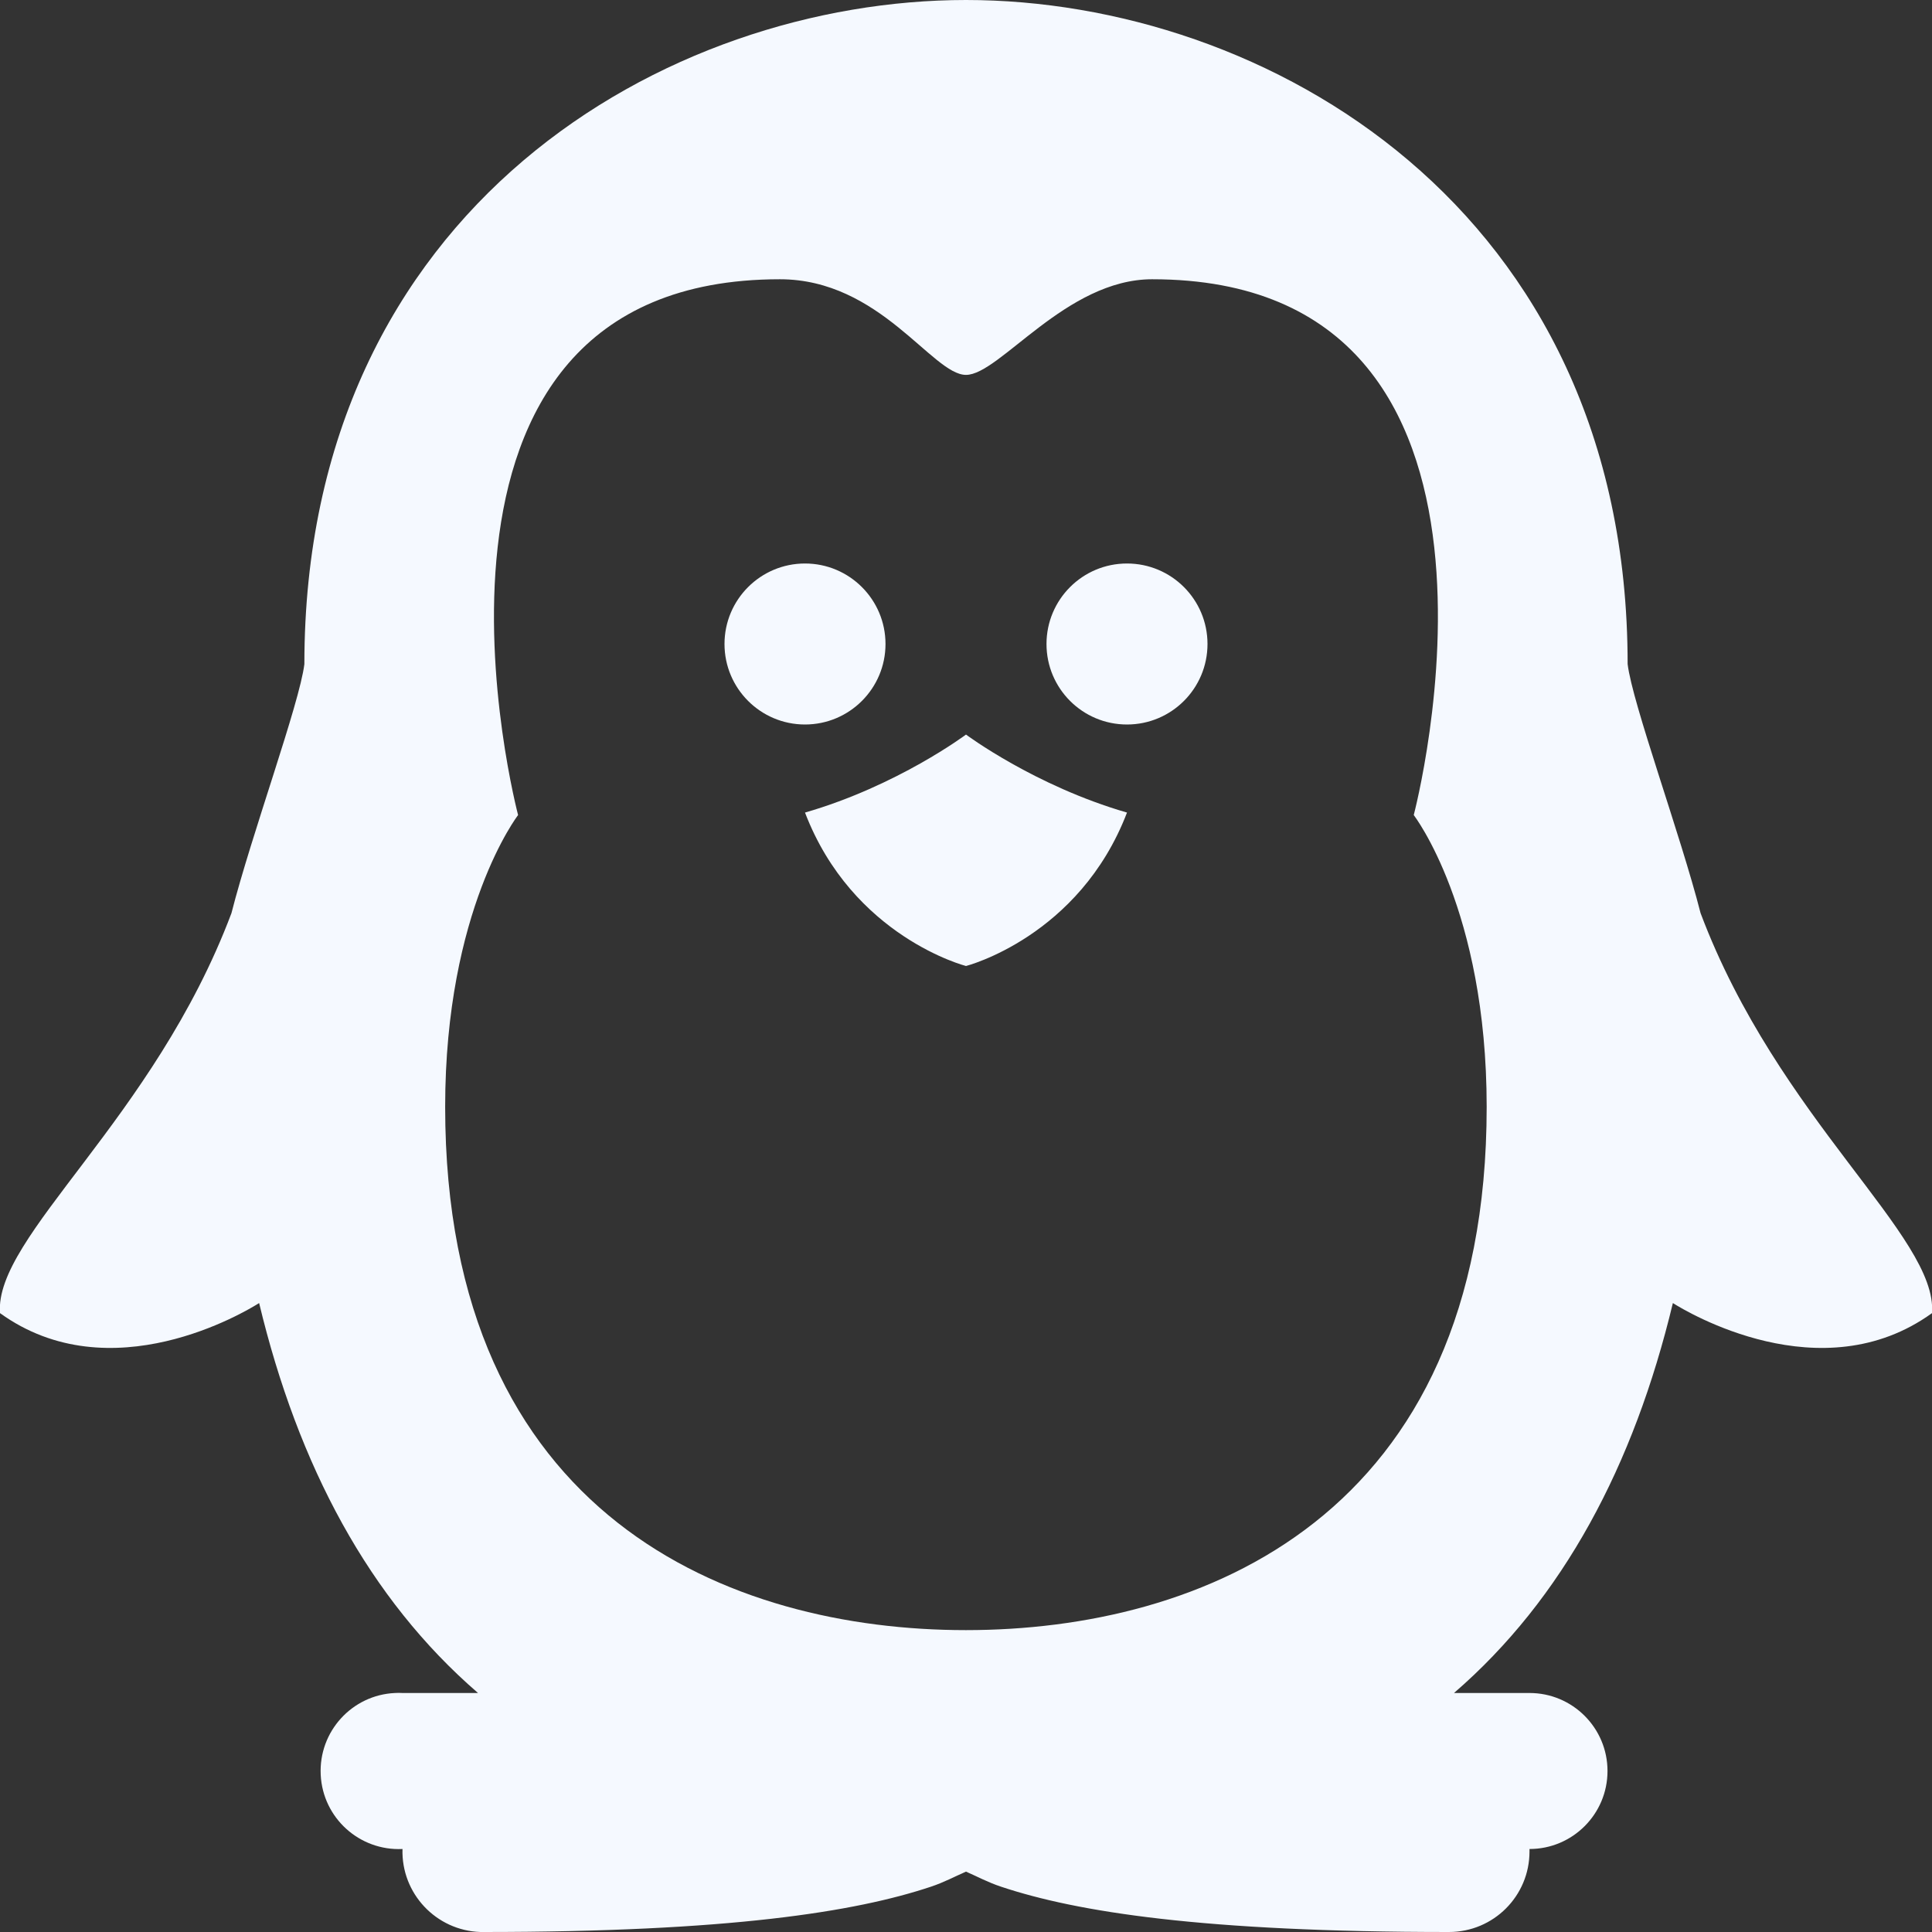 <?xml version="1.0" encoding="utf-8"?>
<!-- Generator: Adobe Illustrator 16.0.0, SVG Export Plug-In . SVG Version: 6.00 Build 0)  -->
<!DOCTYPE svg PUBLIC "-//W3C//DTD SVG 1.1//EN" "http://www.w3.org/Graphics/SVG/1.1/DTD/svg11.dtd">
<svg version="1.1" id="Layer_1" xmlns="http://www.w3.org/2000/svg" xmlns:xlink="http://www.w3.org/1999/xlink" x="0px" y="0px"
	 width="24px" height="24px" viewBox="0 0 24 24" enable-background="new 0 0 24 24" xml:space="preserve">
<rect x="0" y="0" width="24" height="24" fill="#333333" stroke="none"/>
<path fill="#F5F9FF" d="M12,0C8.299,0,3.781,2.565,3.781,8.25c-0.059,0.487-0.657,2.118-0.906,3.094
	C1.91,13.908-0.073,15.358,0,16.312c1.373,0.992,3.051-0.018,3.219-0.125c0.485,2.02,1.365,3.674,2.719,4.844H5
	c-0.031-0.002-0.062-0.002-0.094,0c-0.535,0.025-0.948,0.48-0.922,1.016S4.465,22.994,5,22.969C4.983,23.521,5.417,23.982,5.968,24
	C5.979,24,5.989,24,6,24c3.056,0,4.623-0.249,5.562-0.562c0.166-0.055,0.302-0.129,0.438-0.188c0.136,0.059,0.271,0.133,0.438,0.188
	C13.377,23.751,14.943,24,18,24c0.553,0,1-0.447,1-1c0-0.01,0-0.021,0-0.031c0.535,0,0.969-0.434,0.969-0.969
	S19.535,21.031,19,21.031h-0.938c1.354-1.17,2.234-2.824,2.719-4.844c0.168,0.107,1.846,1.117,3.219,0.125
	c0.073-0.954-1.91-2.404-2.875-4.969c-0.249-0.976-0.848-2.606-0.906-3.094C20.219,2.565,15.701,0,12,0z M9.688,3.469
	c1.247,0,1.894,1.188,2.312,1.188s1.242-1.188,2.312-1.188c5.012,0,3.25,6.656,3.25,6.656s0.906,1.171,0.906,3.625
	c0,5.105-3.552,6.5-6.469,6.5s-6.469-1.395-6.469-6.5c0-2.454,0.906-3.625,0.906-3.625S4.675,3.469,9.688,3.469z M10,7
	C9.448,7,9,7.448,9,8s0.448,1,1,1s1-0.448,1-1S10.552,7,10,7z M14,7c-0.553,0-1,0.448-1,1s0.447,1,1,1s1-0.448,1-1S14.553,7,14,7z
	 M12,9.125c0,0-0.851,0.637-2,0.969C10.592,11.64,12,12,12,12s1.408-0.36,2-1.906C12.852,9.762,12,9.125,12,9.125z"/>
</svg>
